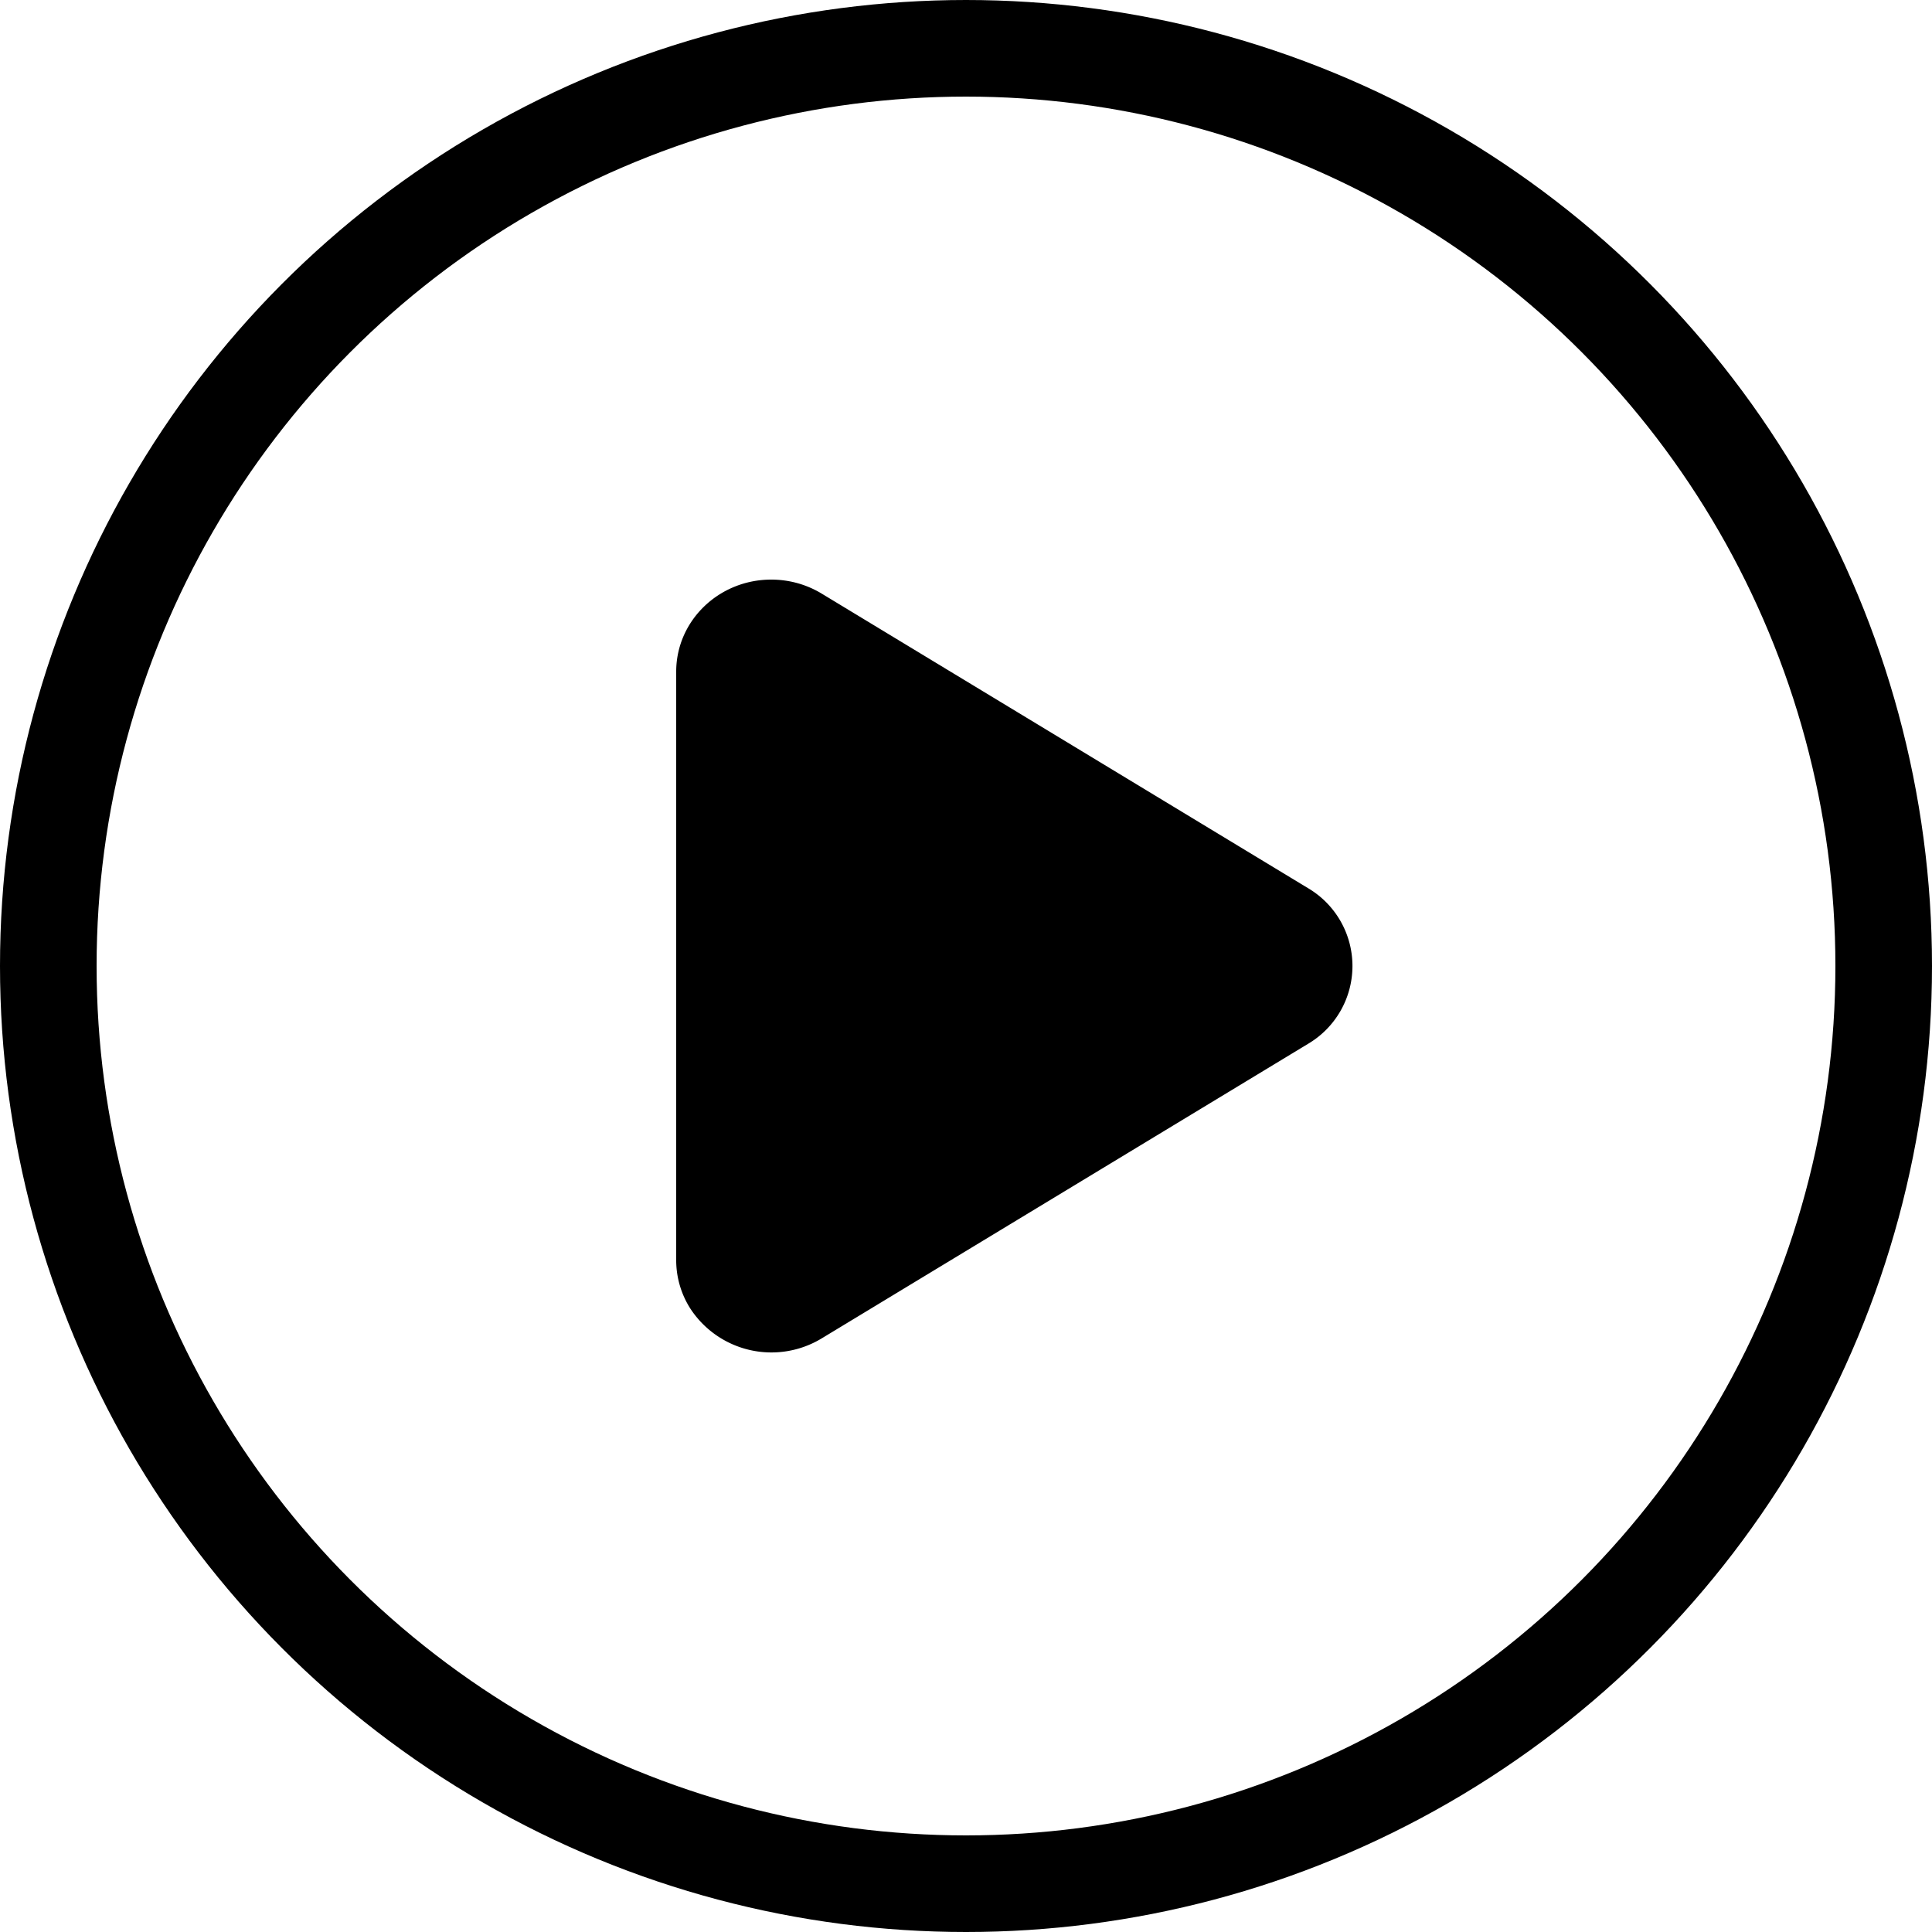 <svg xmlns="http://www.w3.org/2000/svg" width="20" height="20" viewBox="0 0 20 20">
    <g fill="none" fill-rule="evenodd">
        <circle cx="10" cy="10" r="9.5" stroke="#000"/>
        <path fill="#000" d="M13.537 10.808l-5.031 3.047a1.003 1.003 0 0 1-1.356-.303.931.931 0 0 1-.15-.505V6.953C7 6.427 7.44 6 7.984 6c.185 0 .365.05.522.145l5.031 3.047a.936.936 0 0 1 0 1.616z"/>
    </g>
</svg>
